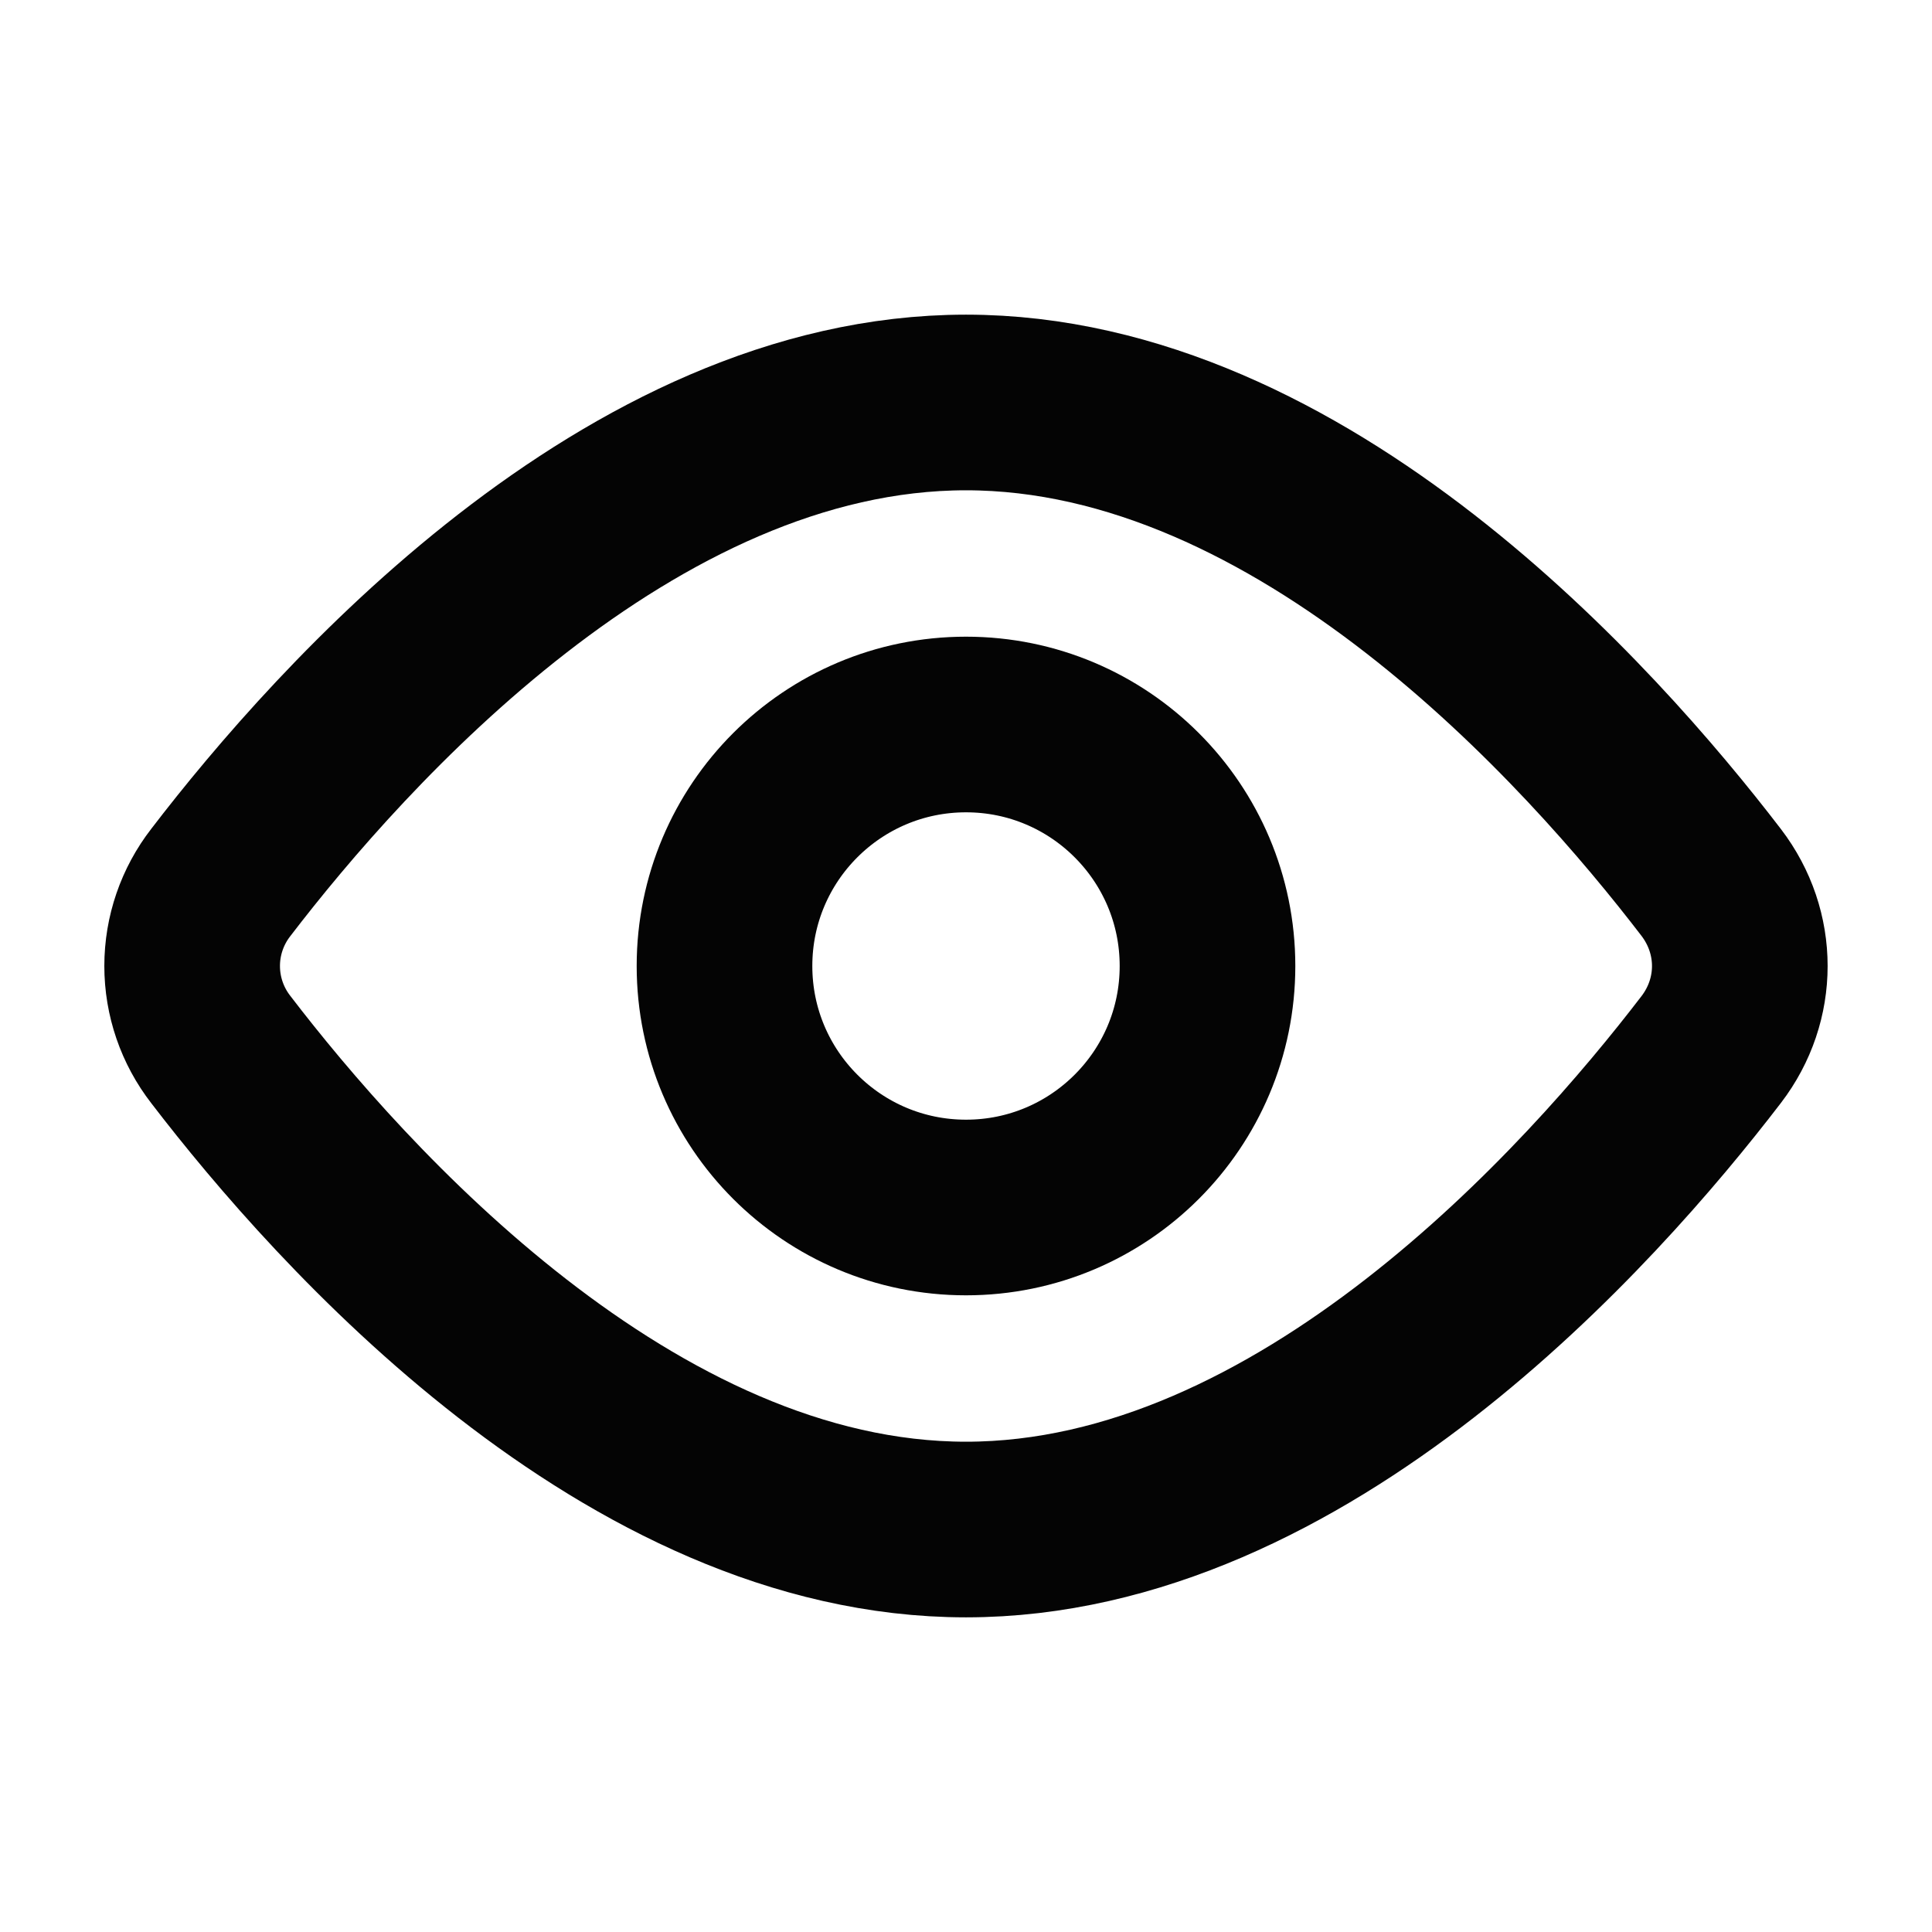 <svg width="22" height="22" viewBox="0 0 22 22" fill="none" xmlns="http://www.w3.org/2000/svg">
<path d="M19.486 10.049C19.92 10.617 19.92 11.384 19.486 11.951C18.117 13.738 14.834 17.417 11 17.417C7.166 17.417 3.883 13.738 2.514 11.951C2.303 11.679 2.188 11.345 2.188 11C2.188 10.655 2.303 10.321 2.514 10.049C3.883 8.262 7.166 4.583 11 4.583C14.834 4.583 18.117 8.262 19.486 10.049V10.049Z" stroke="#040404" stroke-width="2" stroke-linecap="round" stroke-linejoin="round"/>
<path d="M11 13.75C12.519 13.75 13.75 12.519 13.75 11C13.75 9.481 12.519 8.25 11 8.25C9.481 8.25 8.25 9.481 8.25 11C8.25 12.519 9.481 13.75 11 13.75Z" stroke="#040404" stroke-width="2" stroke-linecap="round" stroke-linejoin="round"/>
</svg>
